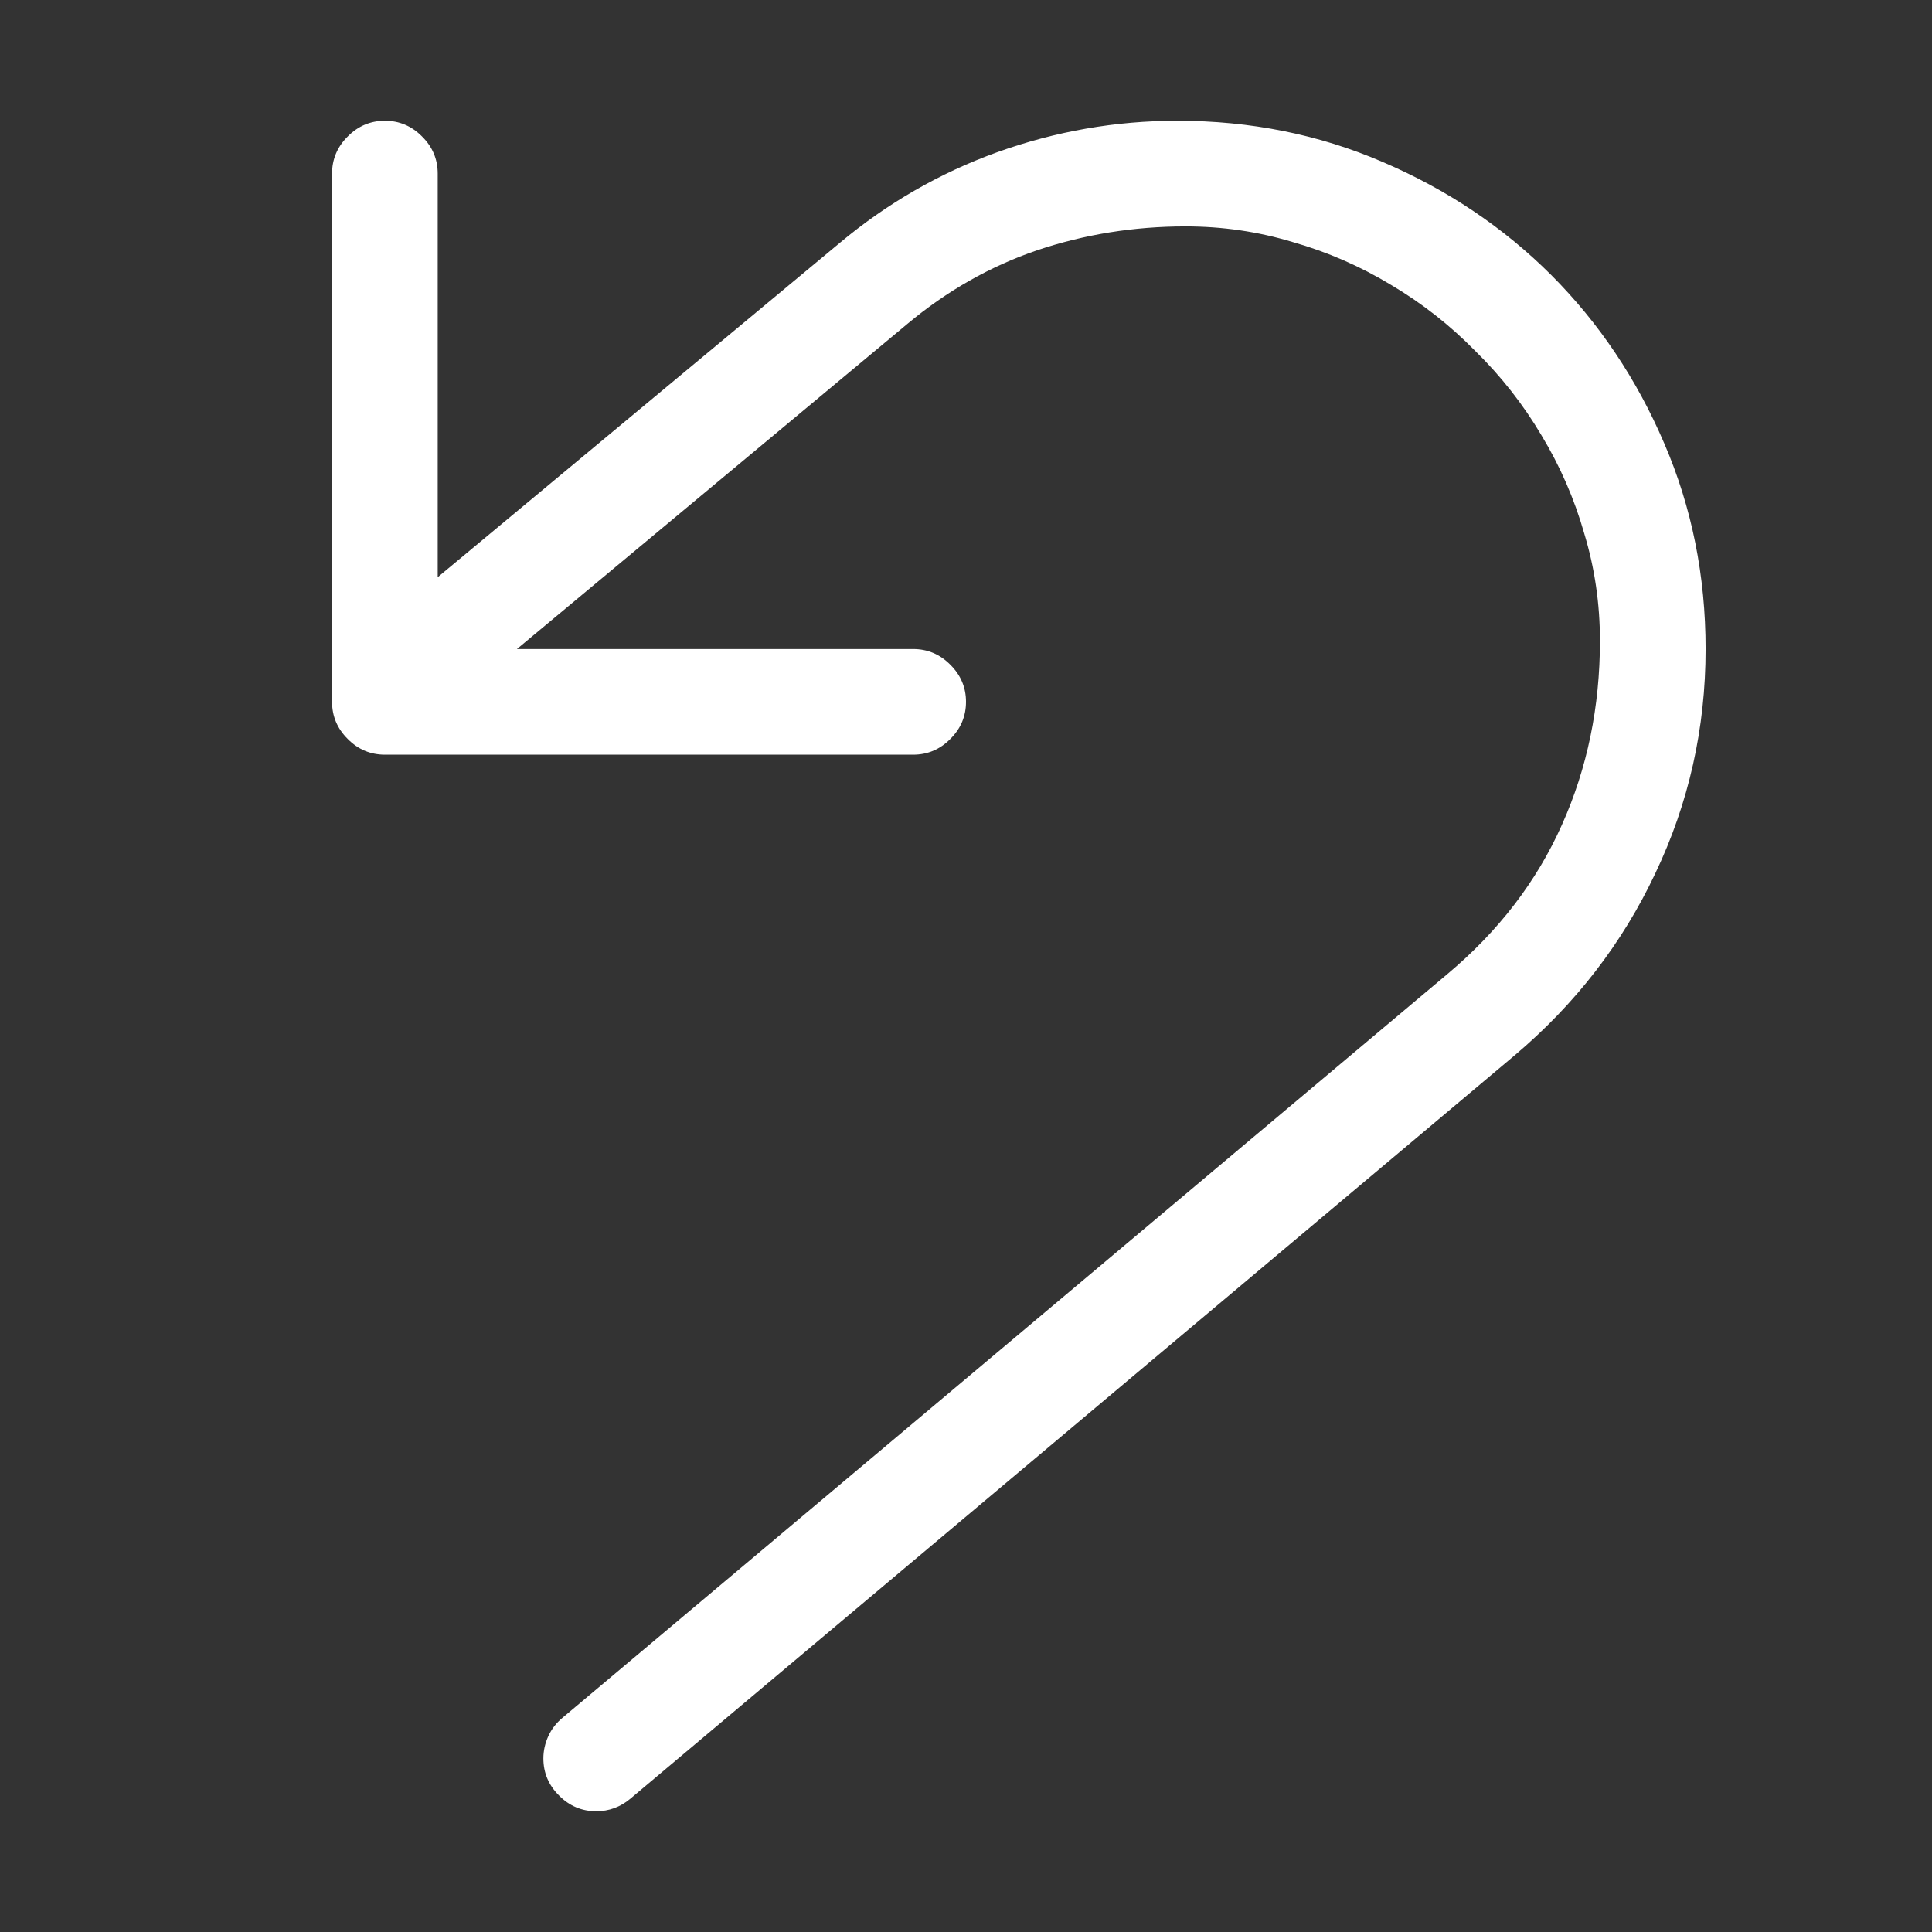 <svg width="16" height="16" viewBox="0 0 16 16" fill="none" xmlns="http://www.w3.org/2000/svg">
<rect x="0" y="0" width="16" height="16" fill="#333333" stroke="none"/>
<path d="M14.125 5.375C14.125 6.031 13.986 6.651 13.708 7.234C13.435 7.813 13.047 8.314 12.546 8.738L5.218 14.898C5.136 14.966 5.042 15 4.938 15C4.819 15 4.716 14.957 4.63 14.87C4.543 14.784 4.5 14.681 4.5 14.562C4.5 14.499 4.514 14.437 4.541 14.378C4.568 14.319 4.607 14.269 4.657 14.227L11.985 8.068C12.409 7.713 12.726 7.3 12.935 6.831C13.145 6.362 13.25 5.854 13.25 5.307C13.25 5.001 13.207 4.705 13.12 4.418C13.038 4.131 12.92 3.86 12.765 3.604C12.614 3.349 12.432 3.117 12.218 2.907C12.008 2.693 11.776 2.511 11.521 2.36C11.265 2.205 10.994 2.087 10.707 2.005C10.42 1.918 10.124 1.875 9.818 1.875C9.39 1.875 8.98 1.941 8.588 2.073C8.201 2.205 7.843 2.408 7.515 2.682L4.281 5.375H7.562C7.681 5.375 7.784 5.418 7.87 5.505C7.957 5.591 8 5.694 8 5.812C8 5.931 7.957 6.034 7.87 6.12C7.784 6.207 7.681 6.25 7.562 6.25H3.188C3.069 6.25 2.966 6.207 2.88 6.12C2.793 6.034 2.75 5.931 2.75 5.812V1.438C2.75 1.319 2.793 1.216 2.88 1.13C2.966 1.043 3.069 1 3.188 1C3.306 1 3.409 1.043 3.495 1.13C3.582 1.216 3.625 1.319 3.625 1.438V4.78L6.954 2.012C7.346 1.684 7.781 1.433 8.26 1.26C8.743 1.087 9.24 1 9.75 1C10.356 1 10.924 1.114 11.452 1.342C11.985 1.57 12.45 1.882 12.847 2.278C13.243 2.675 13.555 3.14 13.783 3.673C14.011 4.202 14.125 4.769 14.125 5.375Z" fill="white"/>
</svg>
